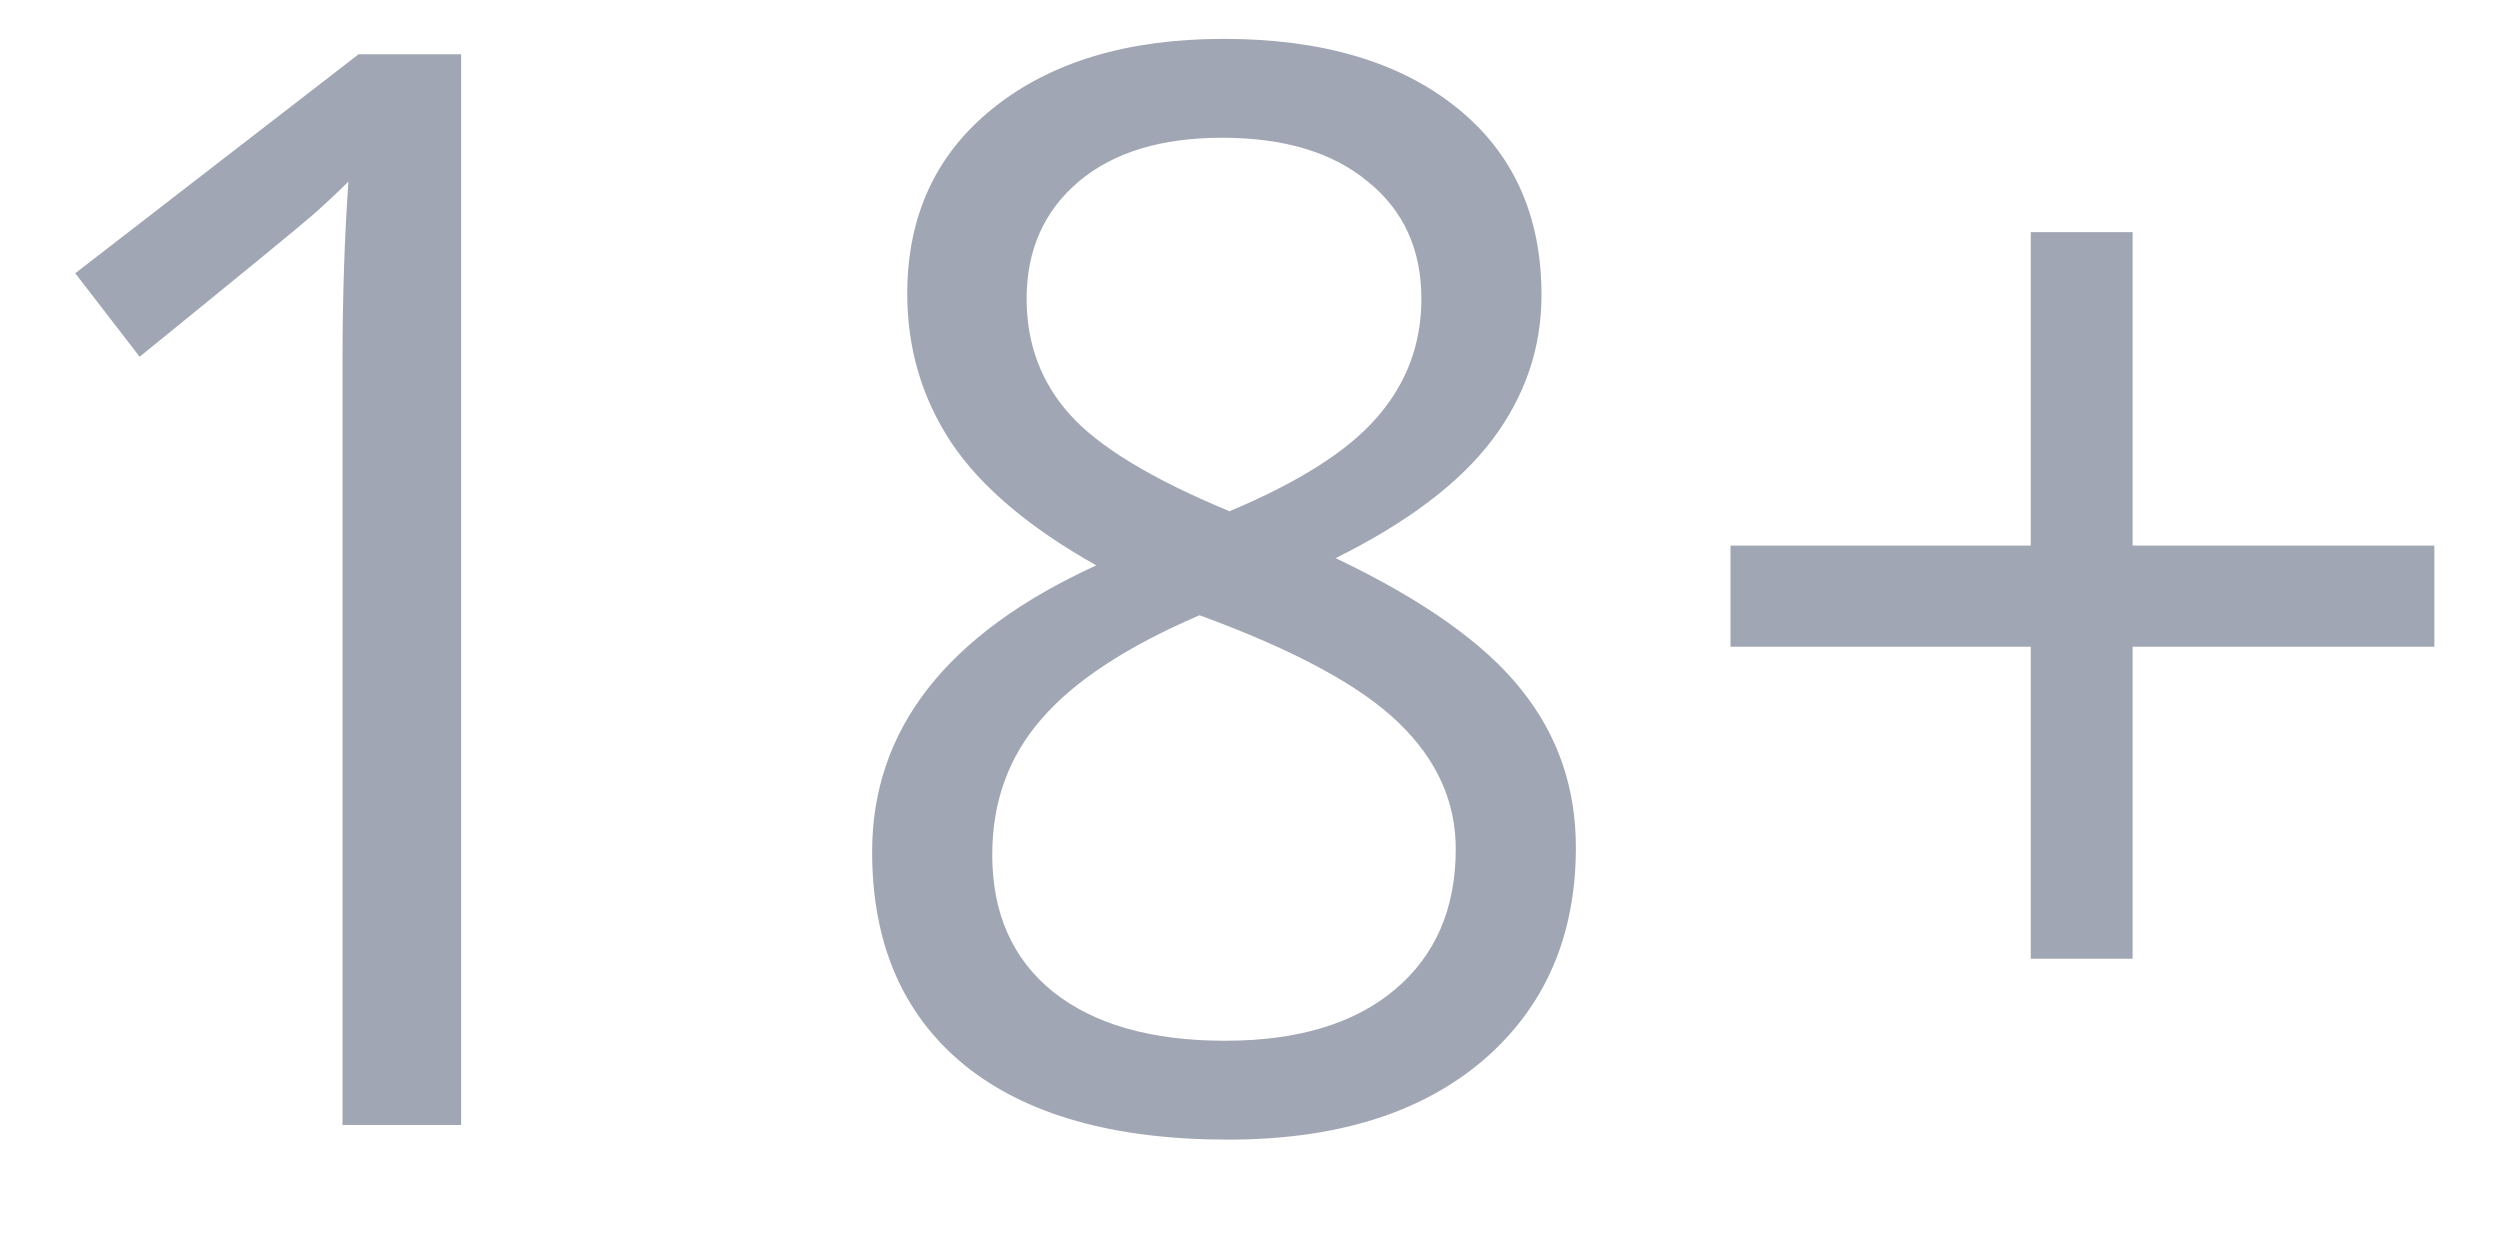 <svg width="20" height="10" viewBox="0 0 20 10" fill="none" xmlns="http://www.w3.org/2000/svg">
<path d="M3.689 9H2.74V2.895C2.74 2.387 2.756 1.906 2.787 1.453C2.705 1.535 2.613 1.621 2.512 1.711C2.41 1.801 1.945 2.182 1.117 2.854L0.602 2.186L2.869 0.434H3.689V9ZM9.789 0.311C10.57 0.311 11.19 0.492 11.646 0.855C12.104 1.219 12.332 1.721 12.332 2.361C12.332 2.783 12.201 3.168 11.94 3.516C11.678 3.863 11.26 4.18 10.685 4.465C11.381 4.797 11.875 5.146 12.168 5.514C12.461 5.877 12.607 6.299 12.607 6.779C12.607 7.49 12.359 8.059 11.863 8.484C11.367 8.906 10.688 9.117 9.824 9.117C8.91 9.117 8.207 8.918 7.715 8.52C7.223 8.117 6.977 7.549 6.977 6.814C6.977 5.834 7.574 5.07 8.77 4.523C8.23 4.219 7.844 3.891 7.609 3.539C7.375 3.184 7.258 2.787 7.258 2.35C7.258 1.729 7.486 1.234 7.943 0.867C8.404 0.496 9.02 0.311 9.789 0.311ZM7.938 6.838C7.938 7.307 8.1 7.672 8.424 7.934C8.752 8.195 9.211 8.326 9.801 8.326C10.383 8.326 10.836 8.189 11.16 7.916C11.484 7.643 11.646 7.268 11.646 6.791C11.646 6.412 11.494 6.076 11.19 5.783C10.885 5.486 10.354 5.199 9.596 4.922C9.014 5.172 8.592 5.449 8.33 5.754C8.068 6.055 7.938 6.416 7.938 6.838ZM9.777 1.102C9.289 1.102 8.906 1.219 8.629 1.453C8.352 1.688 8.213 2 8.213 2.391C8.213 2.75 8.328 3.059 8.559 3.316C8.789 3.574 9.215 3.832 9.836 4.09C10.395 3.855 10.789 3.604 11.02 3.334C11.254 3.064 11.371 2.75 11.371 2.391C11.371 1.996 11.229 1.684 10.943 1.453C10.662 1.219 10.273 1.102 9.777 1.102ZM17.061 4.365H19.475V5.174H17.061V7.67H16.246V5.174H13.844V4.365H16.246V1.857H17.061V4.365Z" fill="#A1A6B4"/>
</svg>
